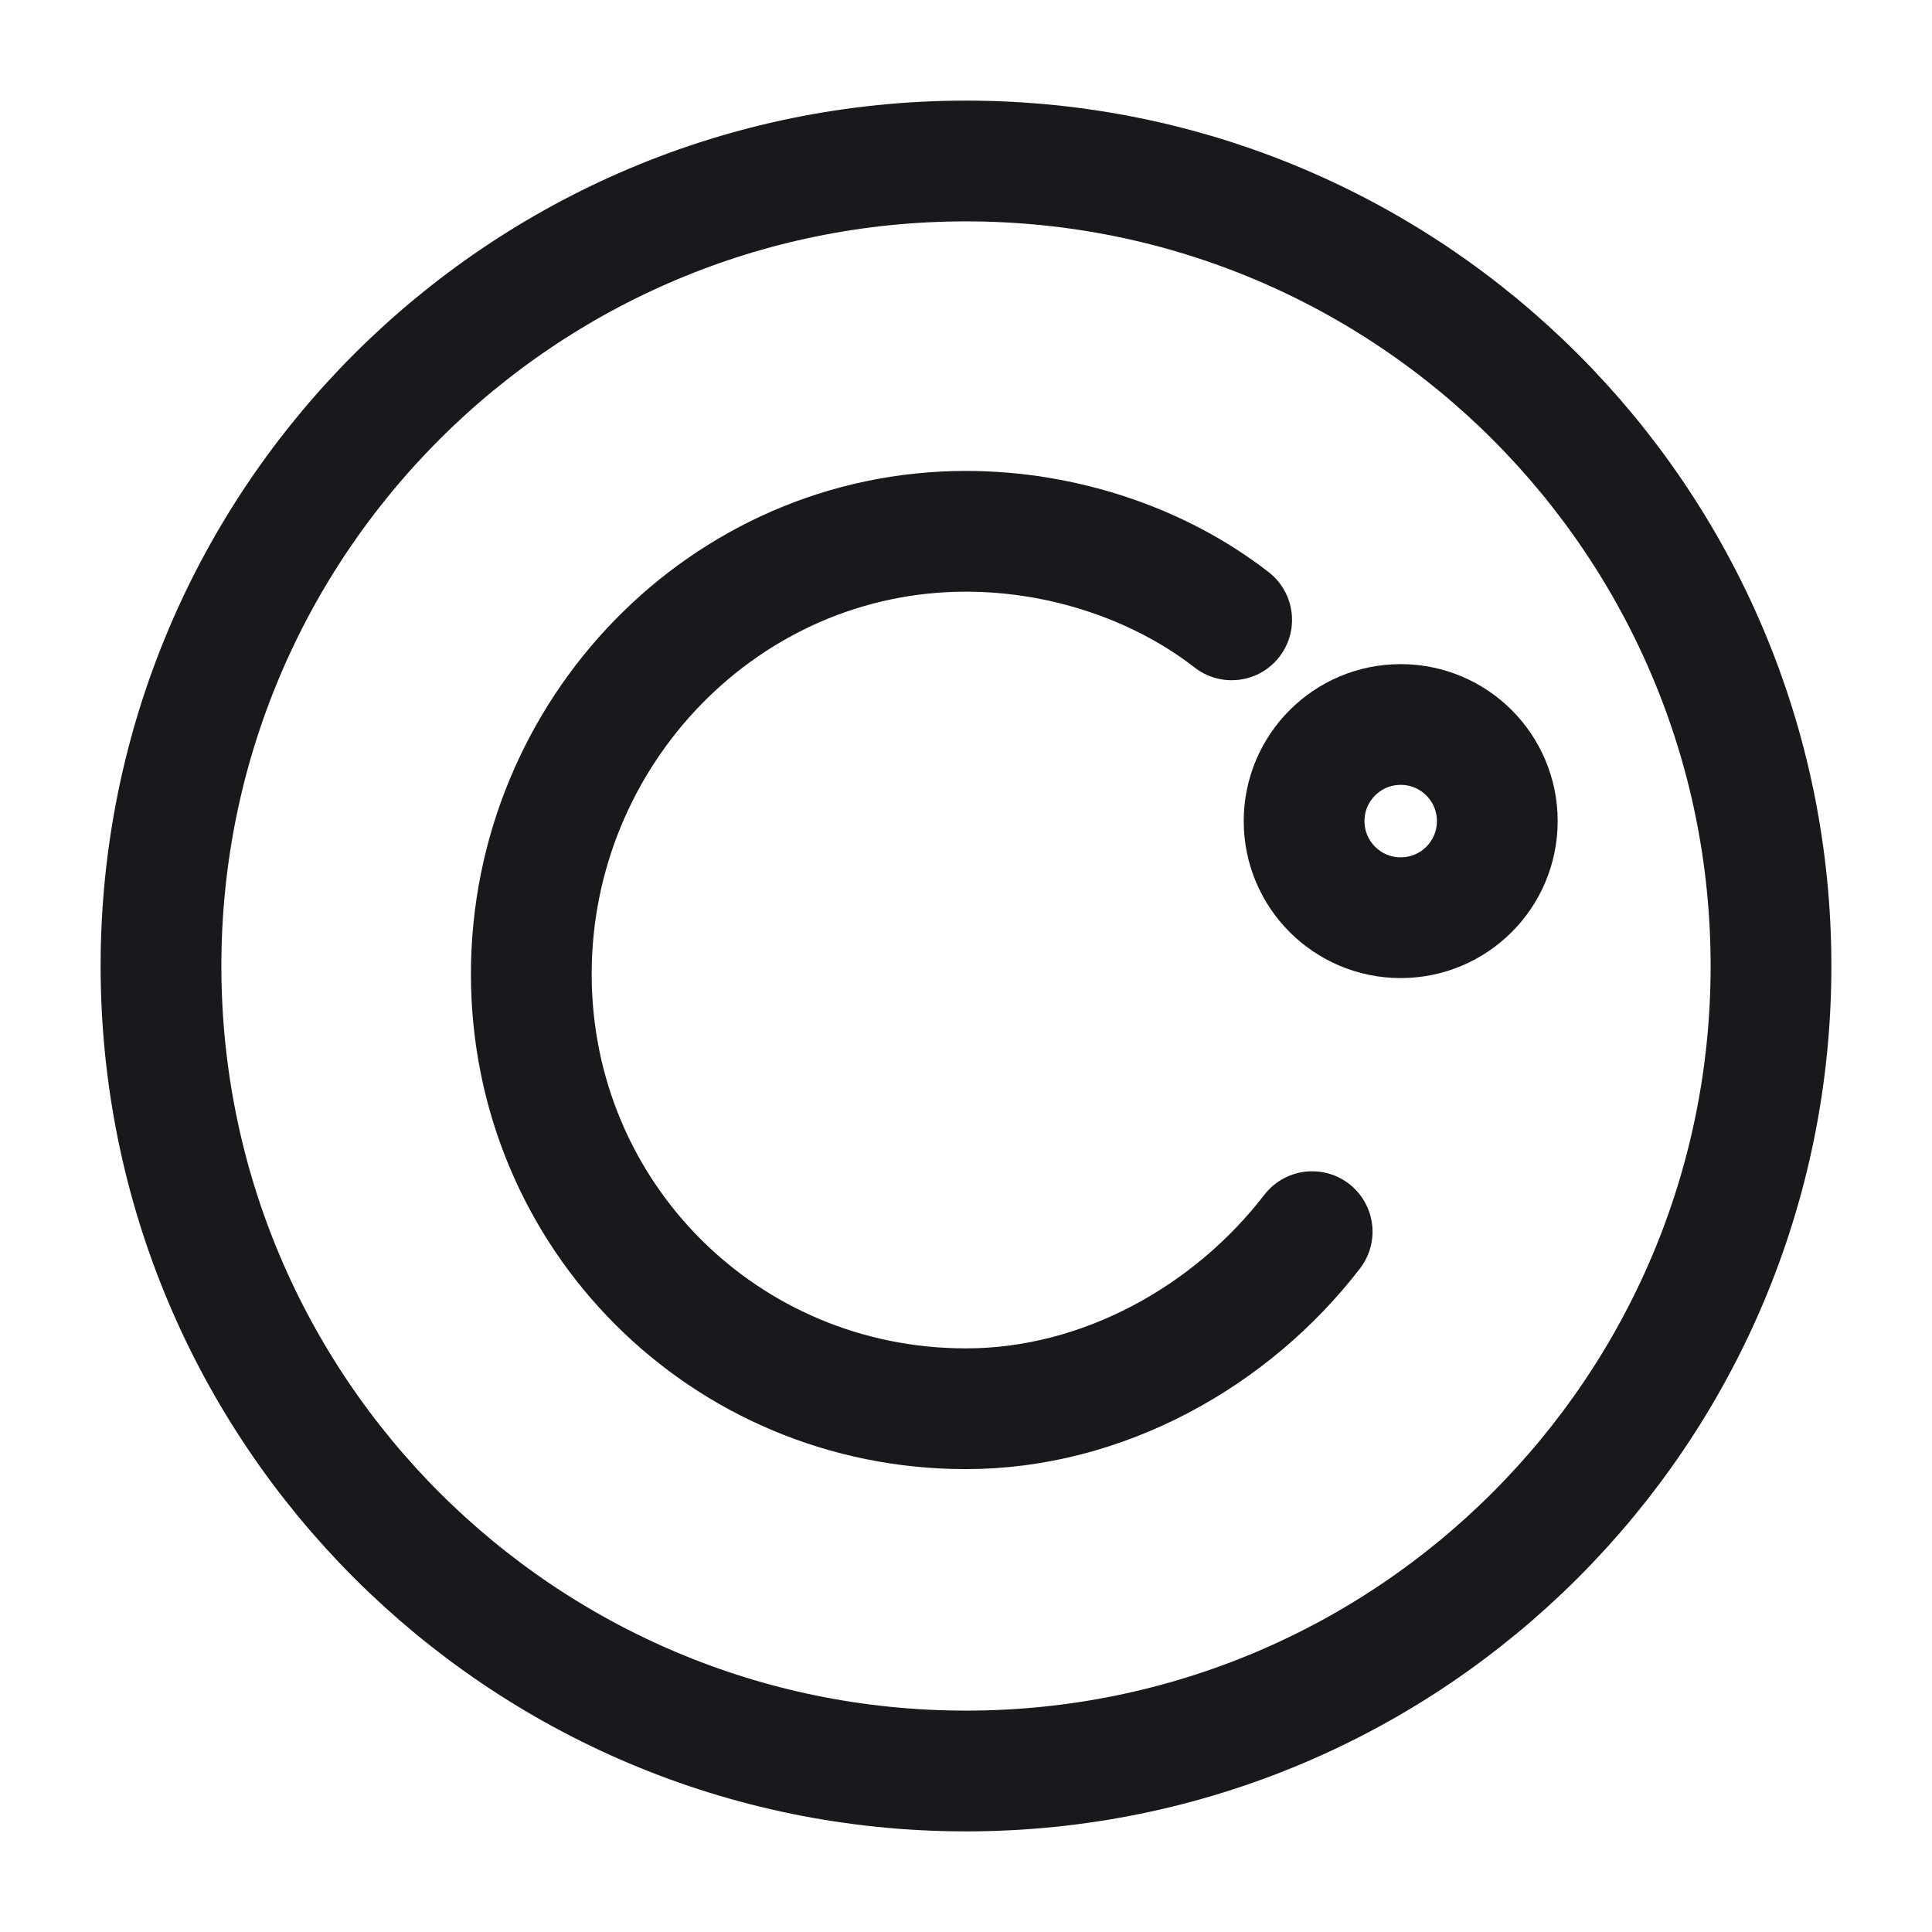 <svg width="24" height="24" viewBox="0 0 24 24" fill="none" xmlns="http://www.w3.org/2000/svg">
<path d="M16.3 15.3C15.3 16.6 13.7 17.5 12 17.5C9 17.5 6.6 15.1 6.6 12.1C6.6 9.1 9 6.6 12 6.6C13.2 6.6 14.4 7 15.3 7.7" stroke="#17191C" stroke-width="1.5" stroke-miterlimit="10" stroke-linecap="round" stroke-linejoin="round"/>
<path d="M17.4 11.4C18.063 11.4 18.6 10.863 18.6 10.2C18.6 9.537 18.063 9 17.4 9C16.737 9 16.2 9.537 16.2 10.2C16.2 10.863 16.737 11.4 17.4 11.4Z" stroke="#17191C" stroke-width="1.5" stroke-miterlimit="10" stroke-linecap="round" stroke-linejoin="round"/>
<path d="M12 22C17.523 22 22 17.523 22 12C22 6.477 17.523 2 12 2C6.477 2 2 6.477 2 12C2 17.523 6.477 22 12 22Z" stroke="#17191C" stroke-width="1.5" stroke-miterlimit="10" stroke-linecap="round" stroke-linejoin="round"/>
</svg>
